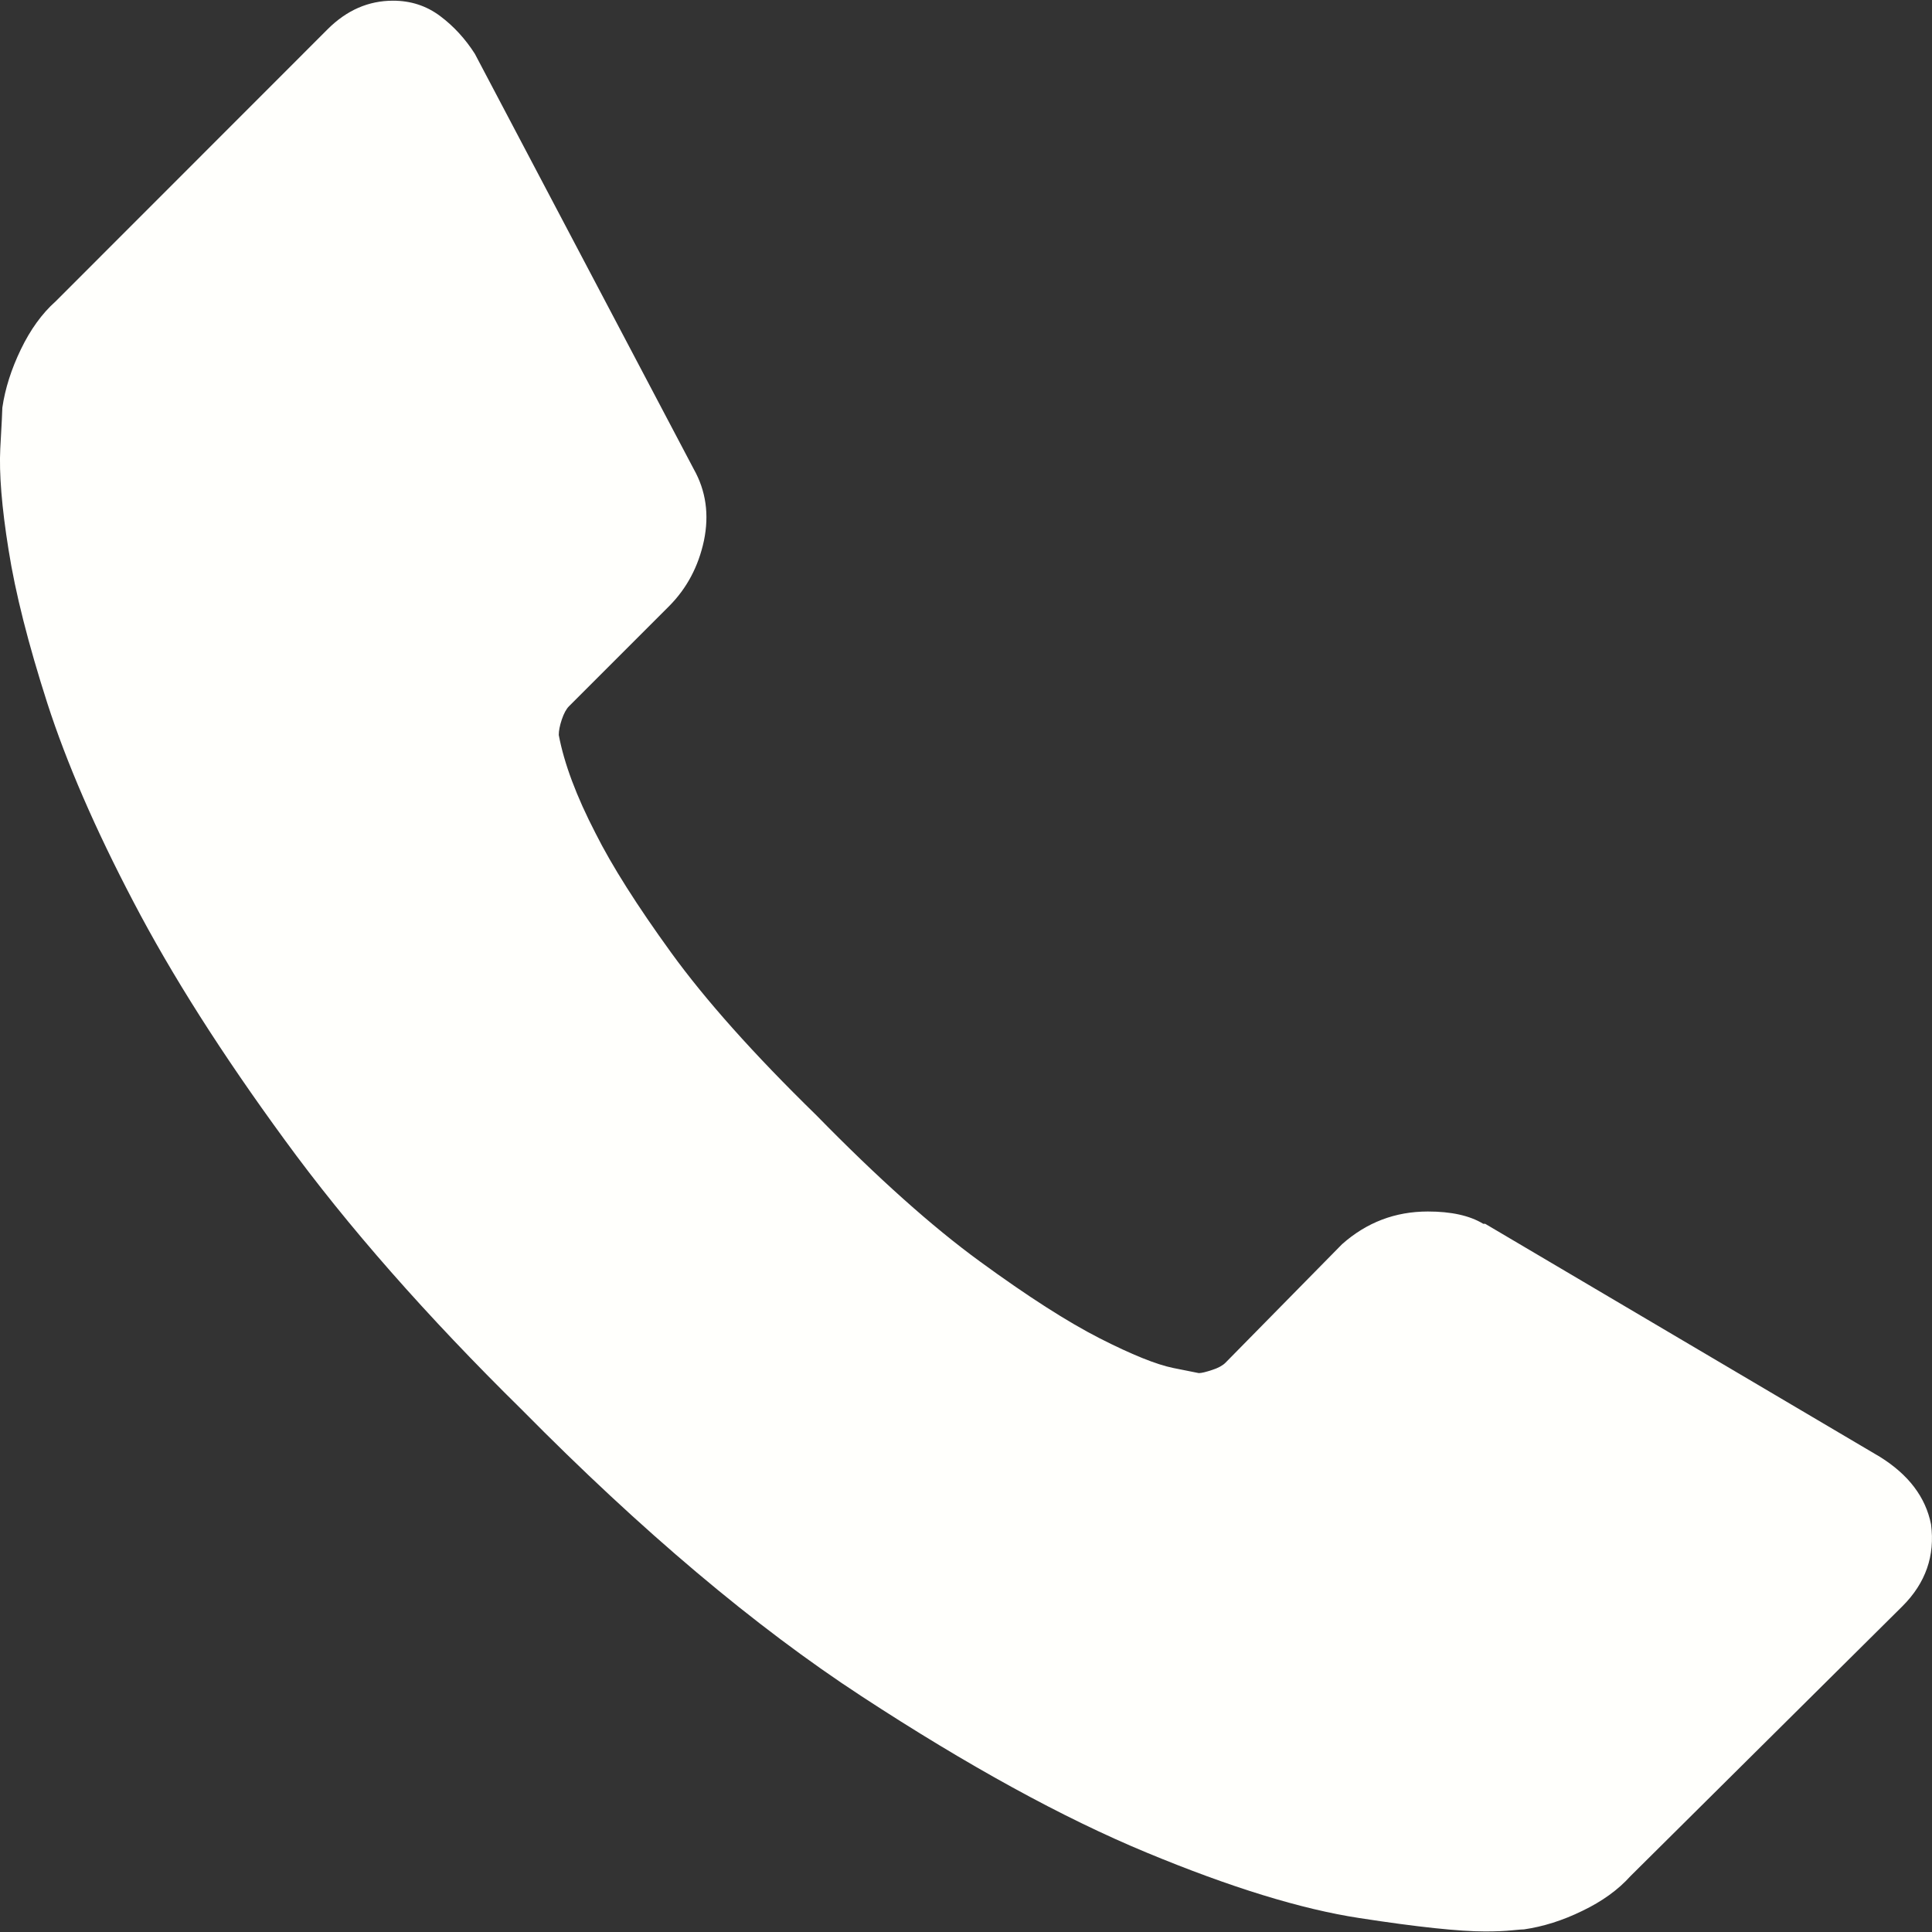 <svg width="14" height="14" viewBox="0 0 14 14" fill="none" xmlns="http://www.w3.org/2000/svg">
    <rect x="0" y="0" width="14" height="14" fill="#333333" stroke="none"/>
    <path d="M13.993 11.046C14.023 11.274 13.954 11.471 13.786 11.639L11.815 13.595C11.726 13.694 11.61 13.778 11.466 13.847C11.323 13.917 11.182 13.961 11.044 13.981C11.034 13.981 11.005 13.983 10.955 13.988C10.906 13.993 10.841 13.996 10.762 13.996C10.575 13.996 10.271 13.964 9.851 13.899C9.431 13.835 8.917 13.677 8.31 13.425C7.702 13.173 7.013 12.795 6.242 12.291C5.471 11.787 4.651 11.096 3.782 10.216C3.09 9.535 2.517 8.883 2.063 8.26C1.608 7.638 1.242 7.062 0.966 6.533C0.689 6.005 0.482 5.526 0.343 5.096C0.205 4.666 0.111 4.296 0.062 3.984C0.012 3.673 -0.007 3.428 0.002 3.251C0.012 3.073 0.017 2.974 0.017 2.954C0.037 2.816 0.082 2.675 0.151 2.532C0.22 2.389 0.304 2.272 0.403 2.184L2.374 0.212C2.512 0.074 2.67 0.005 2.848 0.005C2.977 0.005 3.09 0.042 3.189 0.116C3.288 0.19 3.372 0.282 3.441 0.39L5.027 3.399C5.116 3.557 5.14 3.73 5.101 3.918C5.061 4.105 4.977 4.263 4.849 4.392L4.123 5.118C4.103 5.138 4.086 5.17 4.071 5.214C4.056 5.259 4.049 5.296 4.049 5.326C4.088 5.533 4.177 5.77 4.315 6.037C4.434 6.274 4.617 6.563 4.864 6.904C5.111 7.245 5.461 7.638 5.916 8.082C6.361 8.537 6.756 8.89 7.102 9.142C7.447 9.394 7.736 9.579 7.969 9.698C8.201 9.816 8.379 9.888 8.502 9.913L8.687 9.95C8.707 9.95 8.739 9.942 8.784 9.927C8.828 9.913 8.86 9.895 8.88 9.875L9.725 9.016C9.903 8.858 10.11 8.779 10.347 8.779C10.515 8.779 10.649 8.808 10.748 8.868H10.762L13.623 10.557C13.83 10.686 13.954 10.849 13.993 11.046Z" fill="#FFFFFC"/>
</svg>
